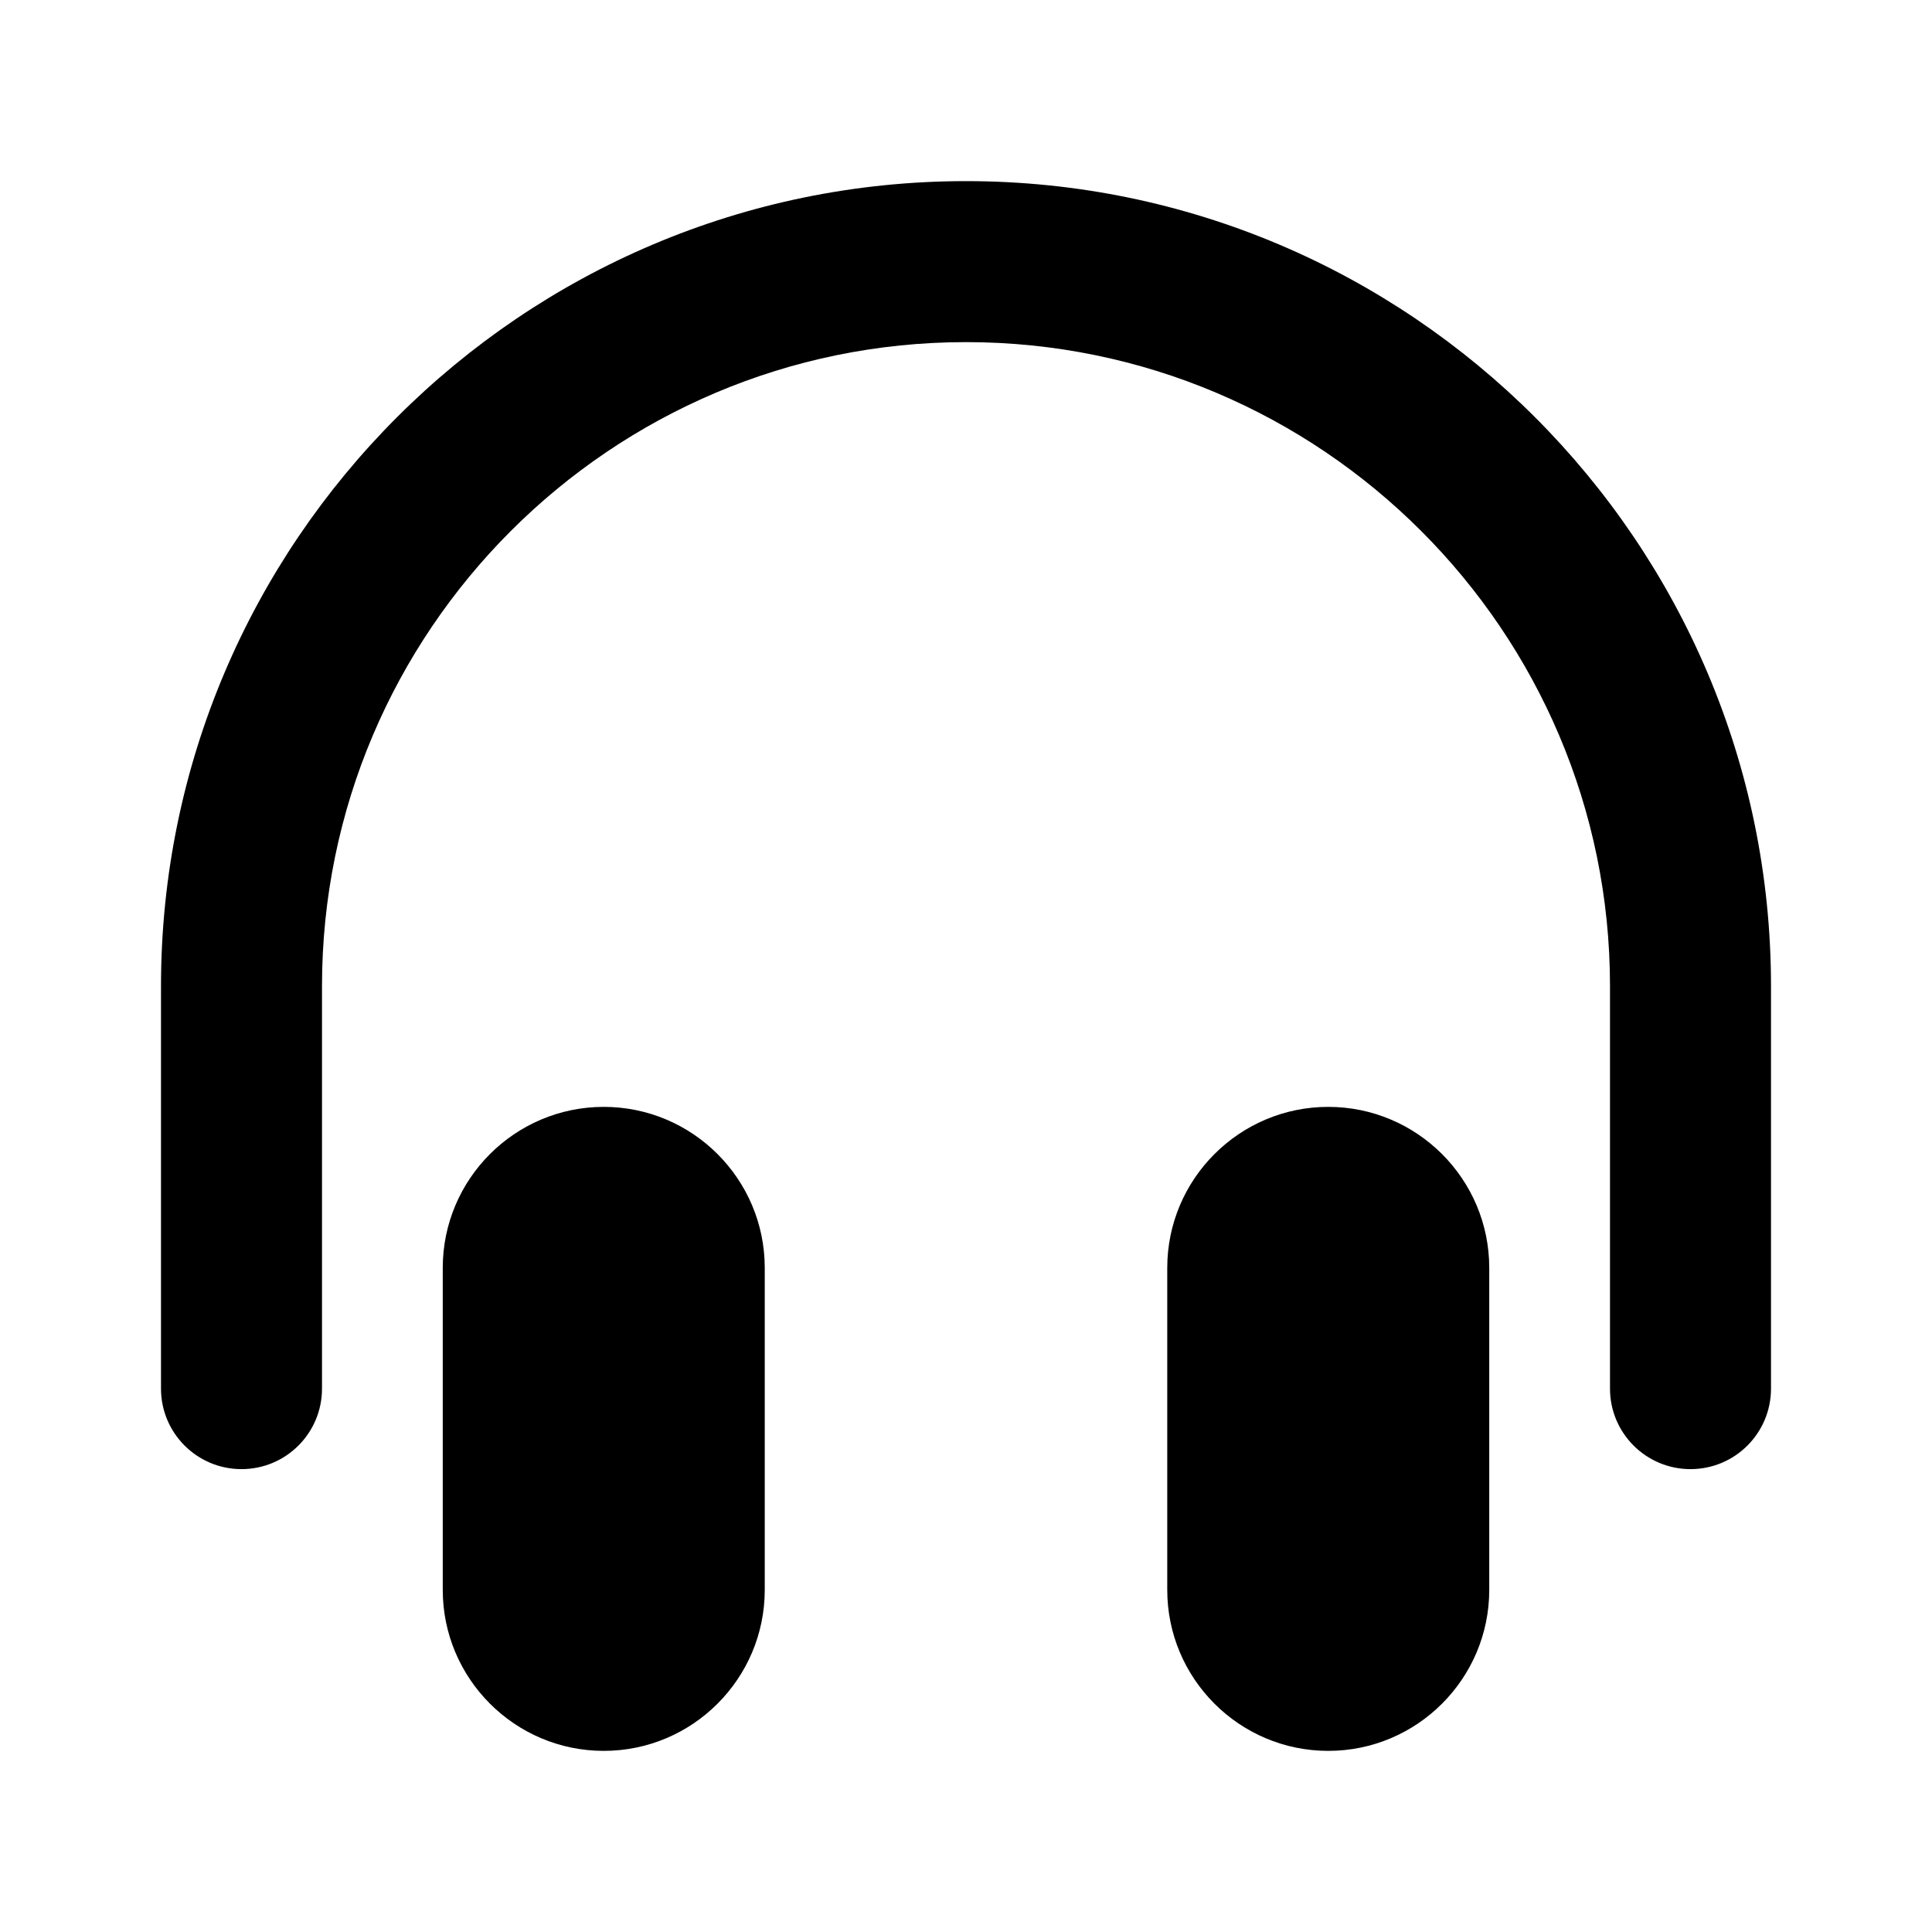 <svg width="24" height="24" viewBox="0 0 24 24" fill="none" xmlns="http://www.w3.org/2000/svg">
<path d="M18.5 15.75V19.75C18.5 20.853 17.603 21.75 16.5 21.75C15.397 21.75 14.5 20.853 14.5 19.75V15.75C14.5 14.647 15.397 13.75 16.5 13.75C17.603 13.75 18.5 14.647 18.5 15.75ZM7.5 13.75C6.397 13.75 5.5 14.647 5.5 15.75V19.75C5.5 20.853 6.397 21.75 7.5 21.75C8.603 21.75 9.5 20.853 9.5 19.75V15.75C9.5 14.647 8.603 13.75 7.5 13.75ZM12 2.25C6.486 2.25 2 6.736 2 12.25V17.25C2 17.803 2.448 18.25 3 18.25C3.552 18.25 4 17.803 4 17.25V12.25C4 7.839 7.589 4.25 12 4.25C16.411 4.25 20 7.839 20 12.25V17.25C20 17.803 20.448 18.25 21 18.25C21.552 18.25 22 17.803 22 17.25V12.25C22 6.736 17.514 2.25 12 2.25Z" fill="black"/>
</svg>
